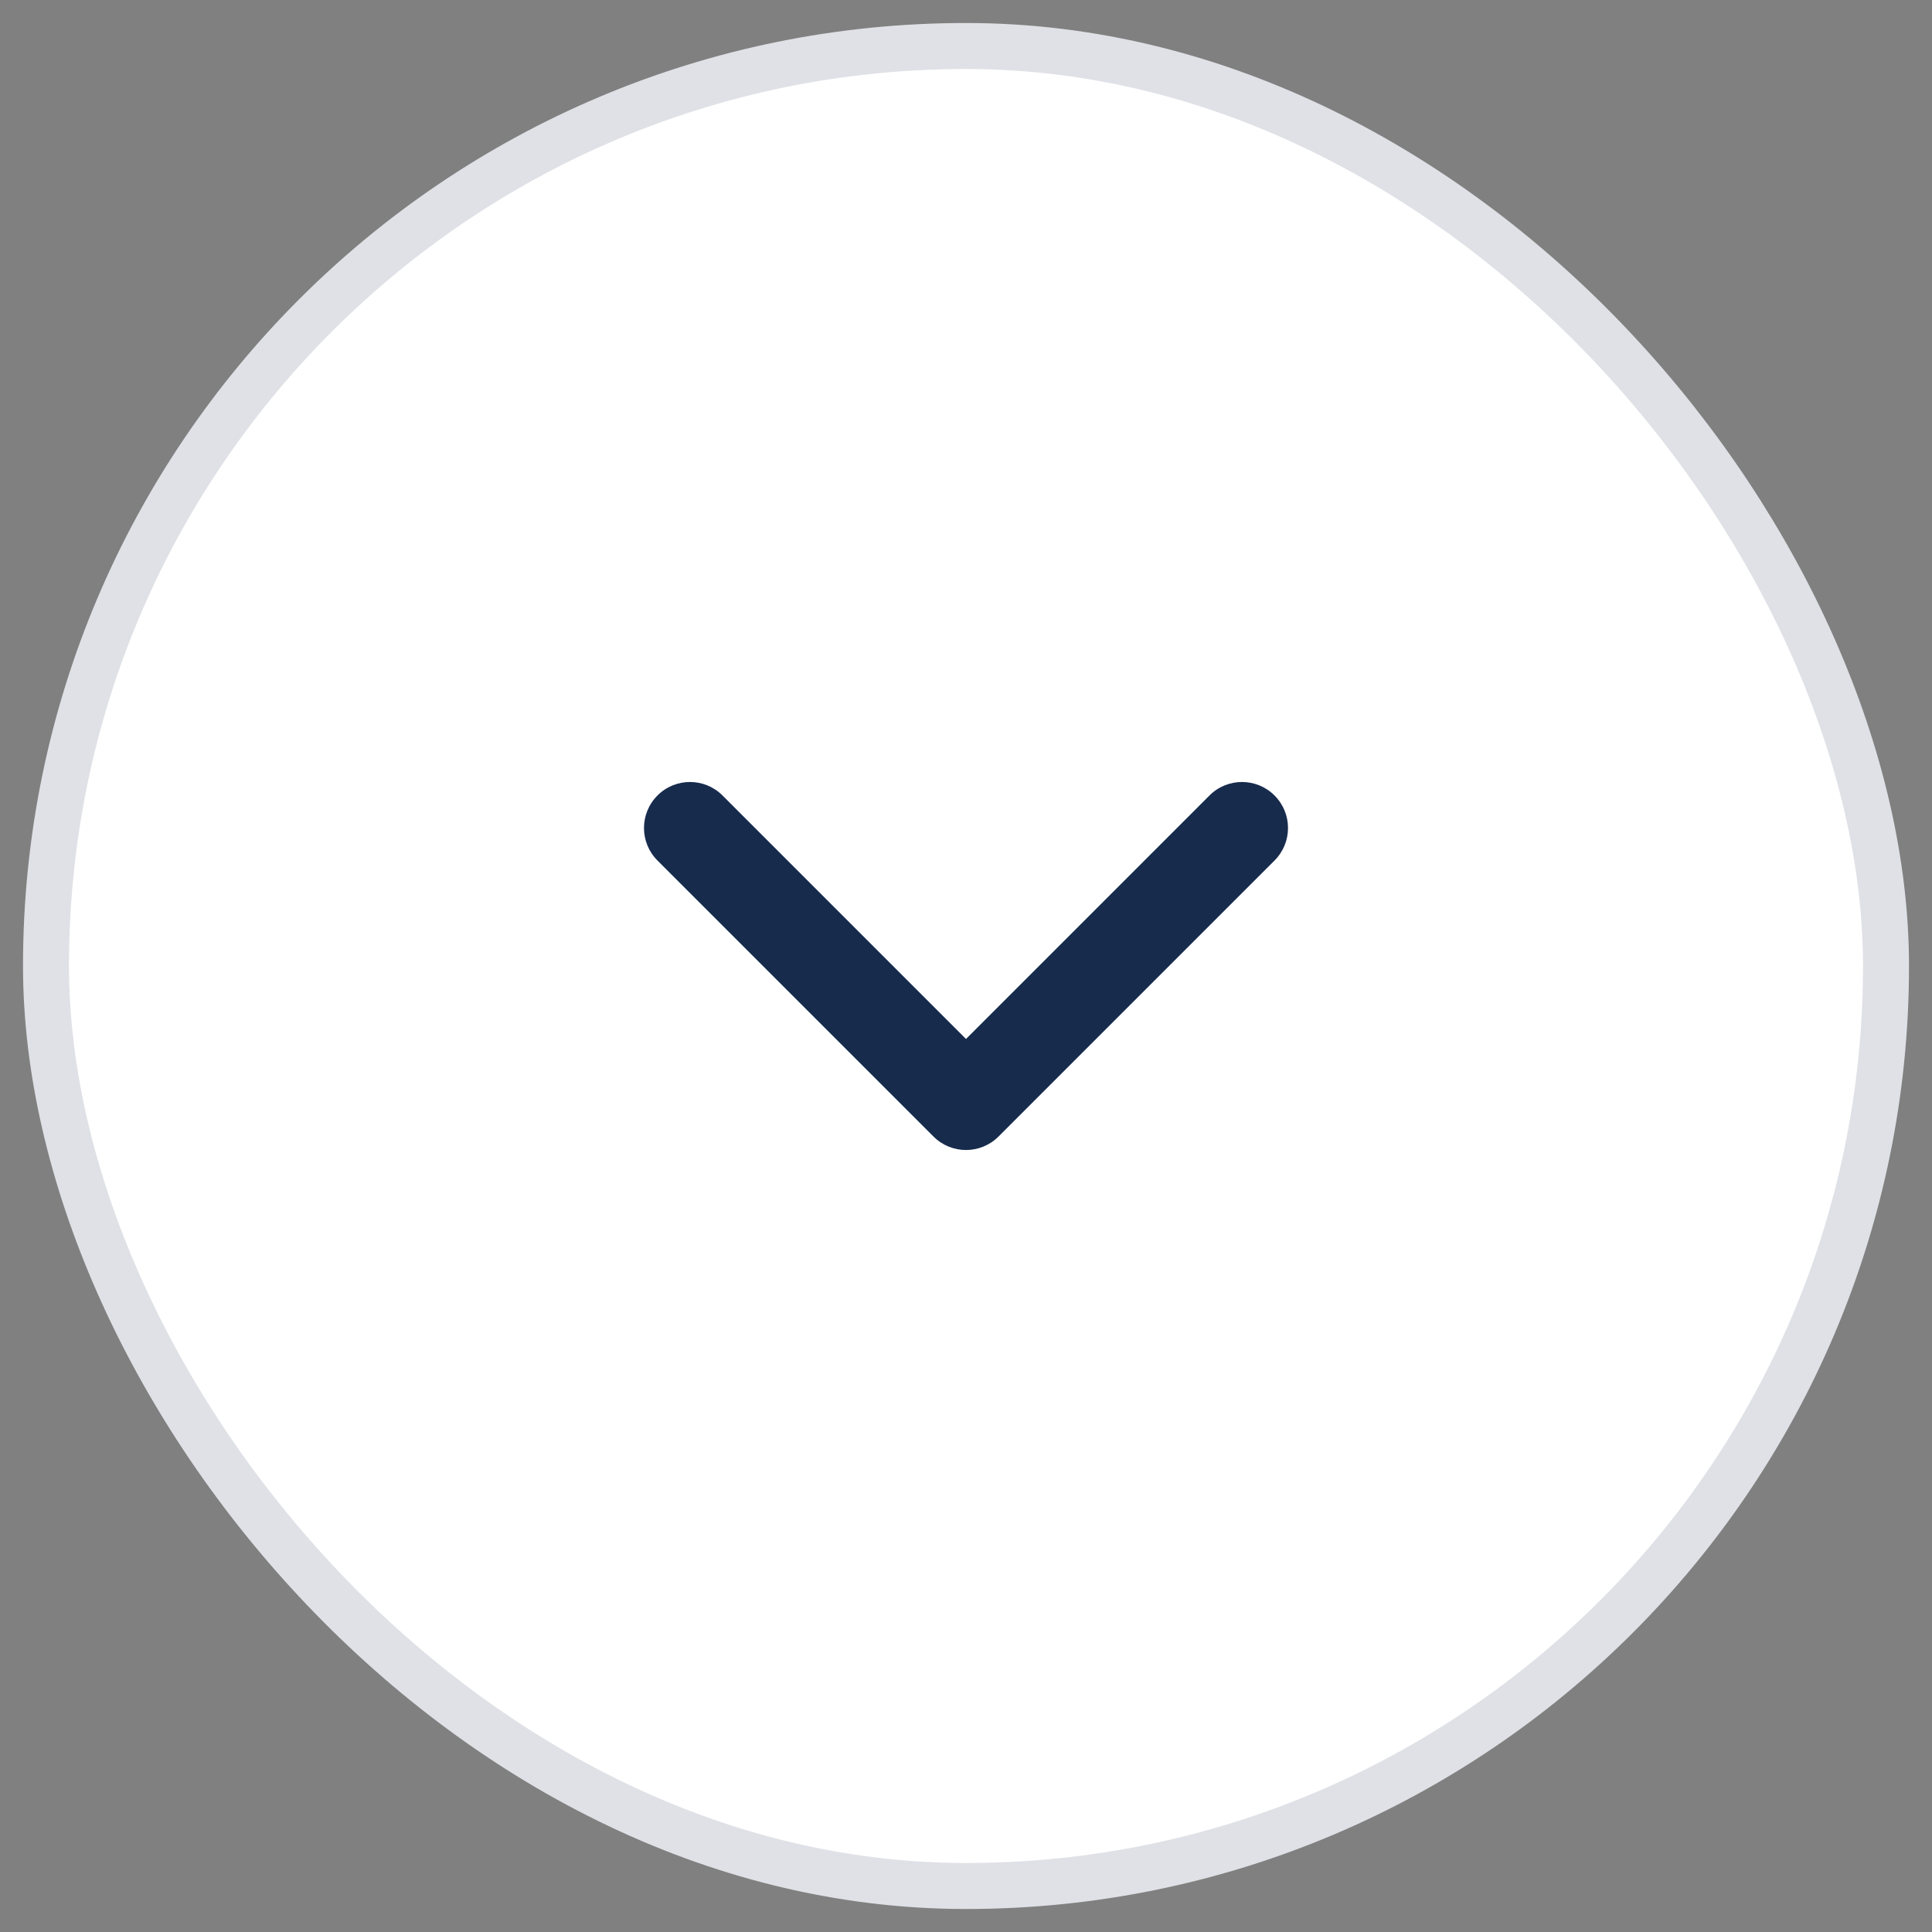 <svg width="42" height="42" viewBox="0 0 42 42" fill="none" xmlns="http://www.w3.org/2000/svg">
<rect x="0" y="0" width="42" height="42" fill="#808080" stroke="none"/>
<rect x="1" y="1" width="40" height="40" rx="20" fill="white"/>
<path fill-rule="evenodd" clip-rule="evenodd" d="M14.293 17.293C14.683 16.902 15.317 16.902 15.707 17.293L21 22.586L26.293 17.293C26.683 16.902 27.317 16.902 27.707 17.293C28.098 17.683 28.098 18.317 27.707 18.707L21.707 24.707C21.317 25.098 20.683 25.098 20.293 24.707L14.293 18.707C13.902 18.317 13.902 17.683 14.293 17.293Z" fill="#172B4D"/>
<rect x="1" y="1" width="40" height="40" rx="20" stroke="#DFE1E6"/>
</svg>